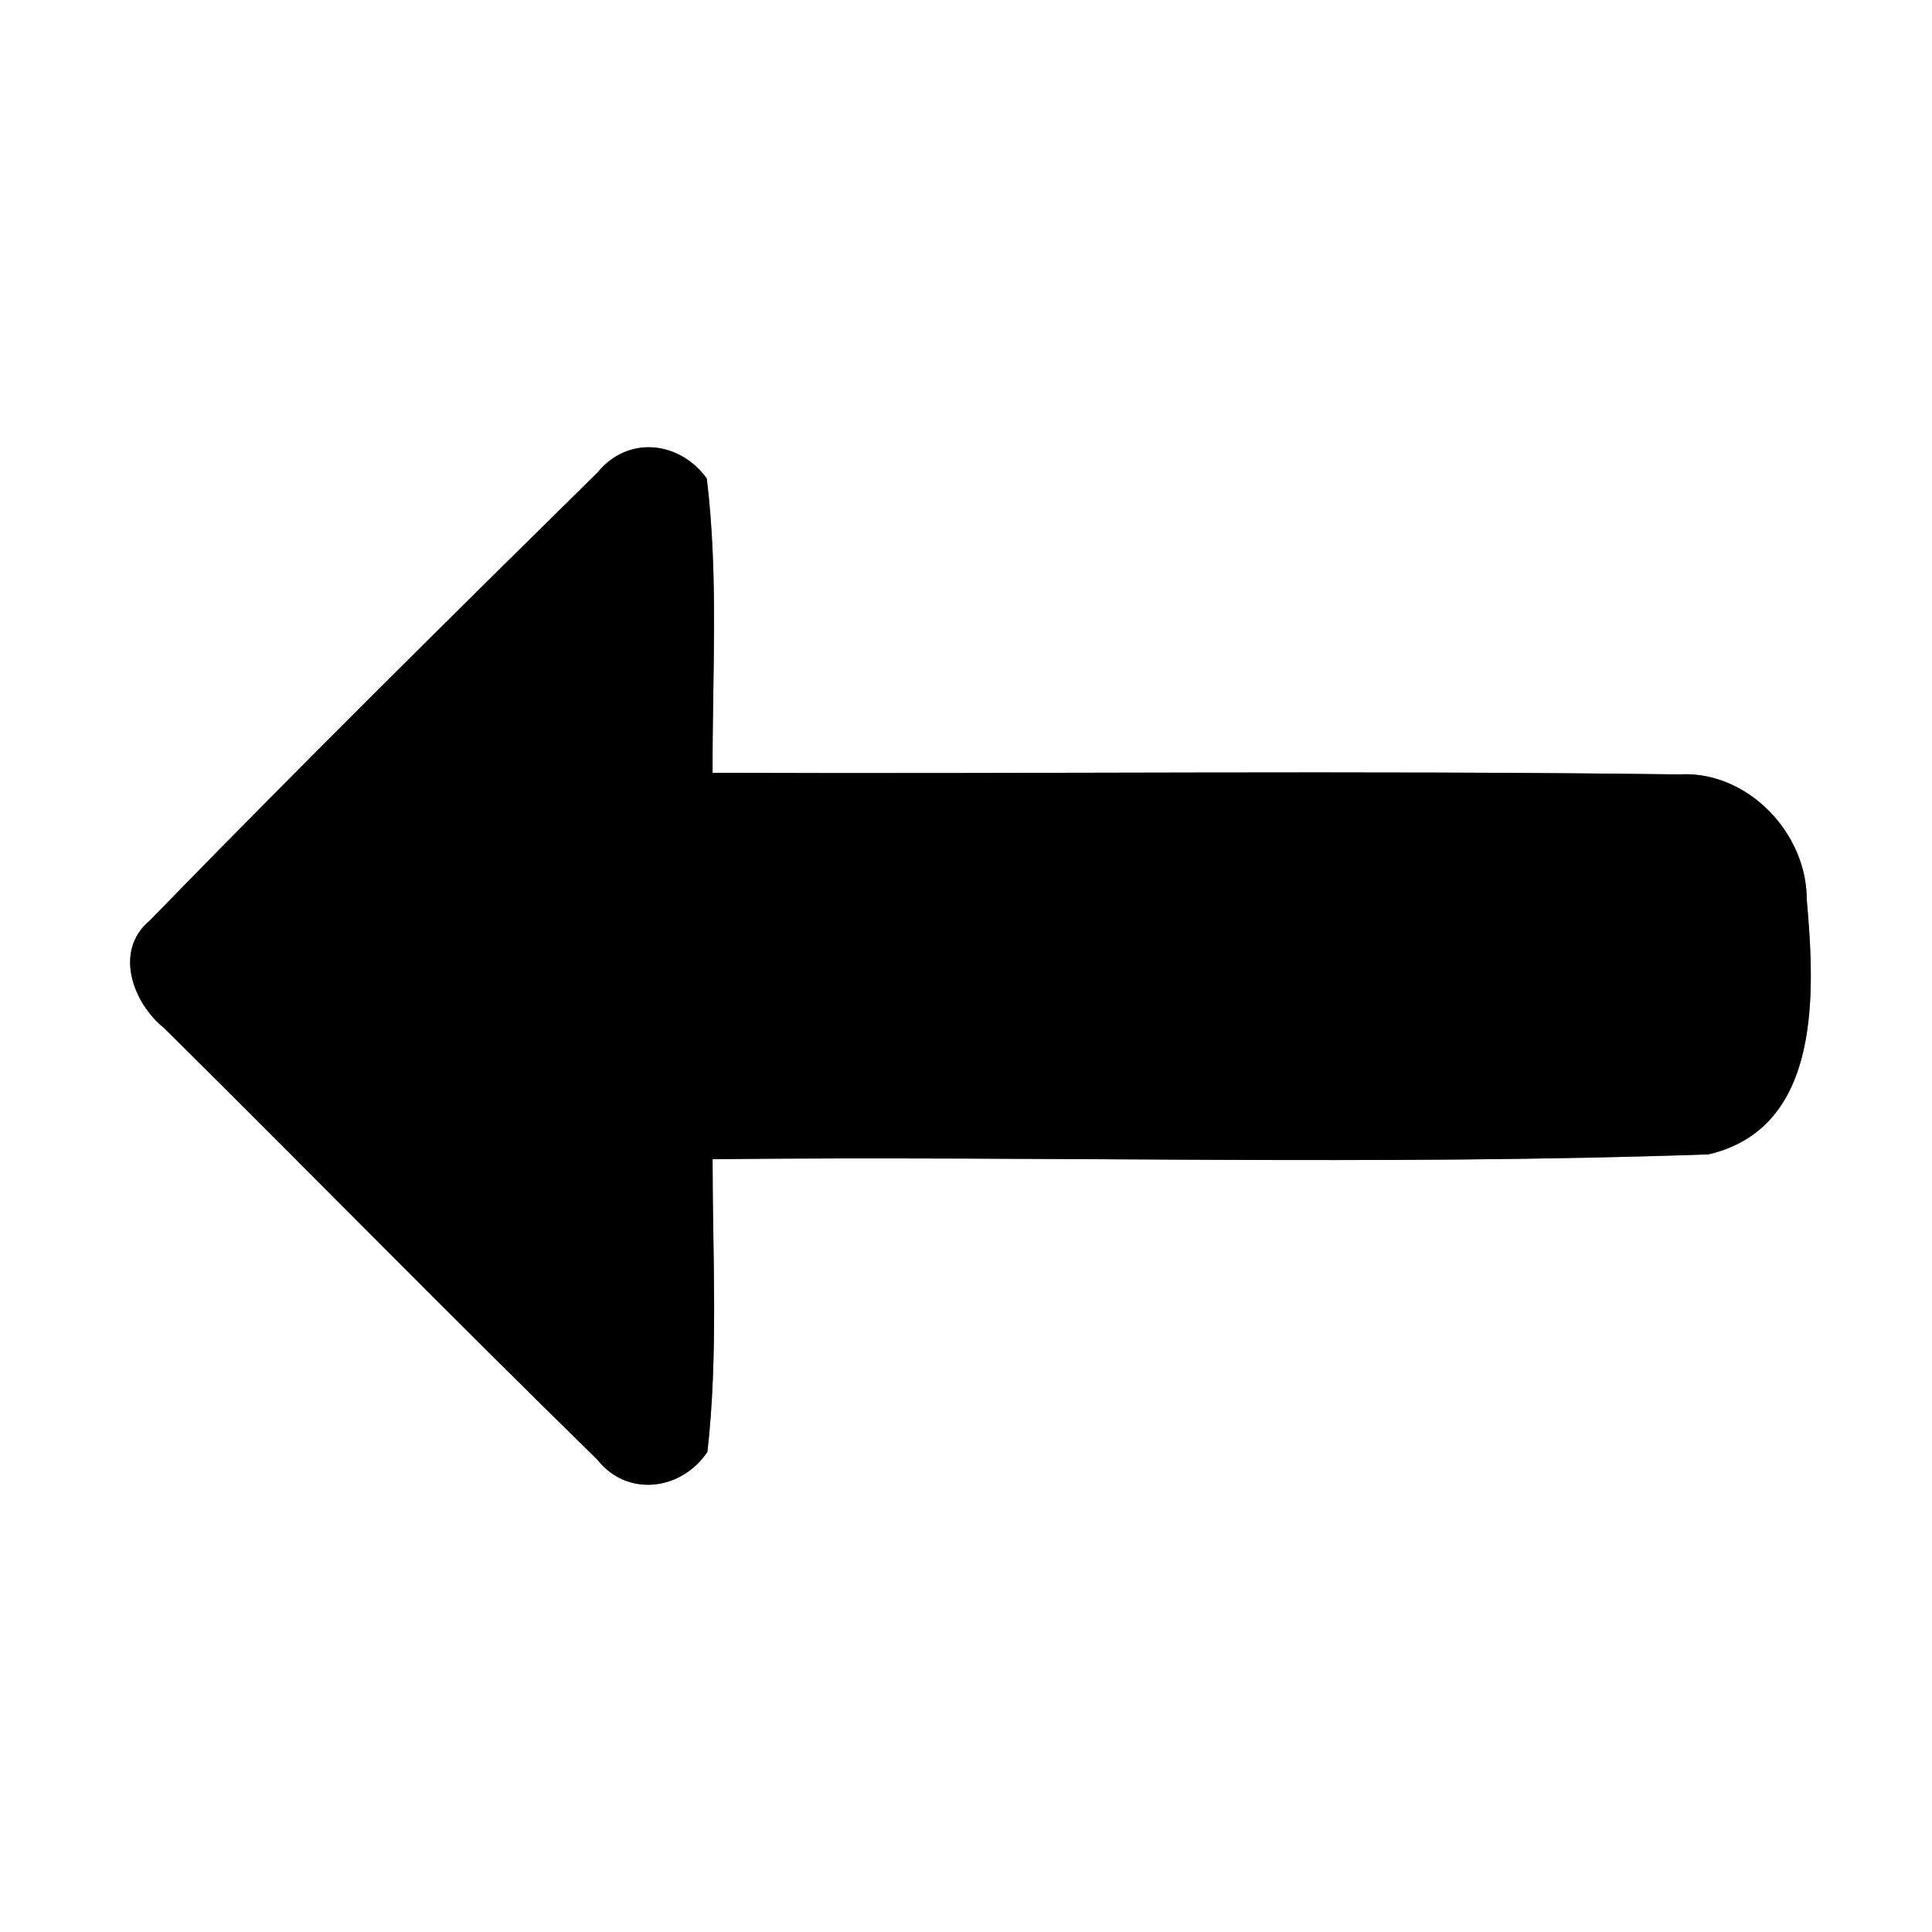 <?xml version="1.0" encoding="UTF-8" ?>
<!DOCTYPE svg PUBLIC "-//W3C//DTD SVG 1.1//EN" "http://www.w3.org/Graphics/SVG/1.1/DTD/svg11.dtd">
<svg width="60pt" height="60pt" viewBox="0 0 60 60" version="1.1" xmlns="http://www.w3.org/2000/svg">
<rect x="0" y="0" width="60" height="60" fill="#808080" stroke="none"/>
<g id="#ffffffff">
<path fill="#ffffff" opacity="1.00" d=" M 0.00 0.00 L 60.00 0.00 L 60.00 60.00 L 0.00 60.00 L 0.00 0.00 M 18.56 14.67 C 13.89 19.27 9.22 23.89 4.65 28.59 C 3.52 29.53 4.13 31.16 5.11 31.94 C 9.60 36.39 14.03 40.91 18.55 45.33 C 19.49 46.52 21.17 46.28 21.97 45.09 C 22.31 42.07 22.13 39.03 22.13 36.00 C 32.43 35.89 42.76 36.21 53.06 35.85 C 56.60 35.02 56.36 30.77 56.11 27.93 C 56.11 25.85 54.25 23.92 52.14 24.05 C 42.14 23.92 32.13 24.04 22.13 24.00 C 22.12 20.95 22.32 17.89 21.95 14.86 C 21.11 13.70 19.51 13.51 18.56 14.67 Z" />
</g>
<g id="#000000ff">
<path fill="#000000" opacity="1.00" d=" M 18.56 14.67 C 19.51 13.51 21.11 13.70 21.95 14.86 C 22.32 17.89 22.12 20.95 22.13 24.00 C 32.13 24.04 42.14 23.92 52.14 24.05 C 54.25 23.92 56.11 25.85 56.11 27.93 C 56.36 30.77 56.60 35.02 53.06 35.85 C 42.76 36.21 32.43 35.89 22.13 36.00 C 22.13 39.03 22.31 42.07 21.97 45.09 C 21.17 46.28 19.49 46.52 18.55 45.33 C 14.03 40.91 9.60 36.39 5.11 31.94 C 4.13 31.16 3.52 29.53 4.65 28.59 C 9.22 23.89 13.89 19.27 18.56 14.67 Z" />
</g>
</svg>
